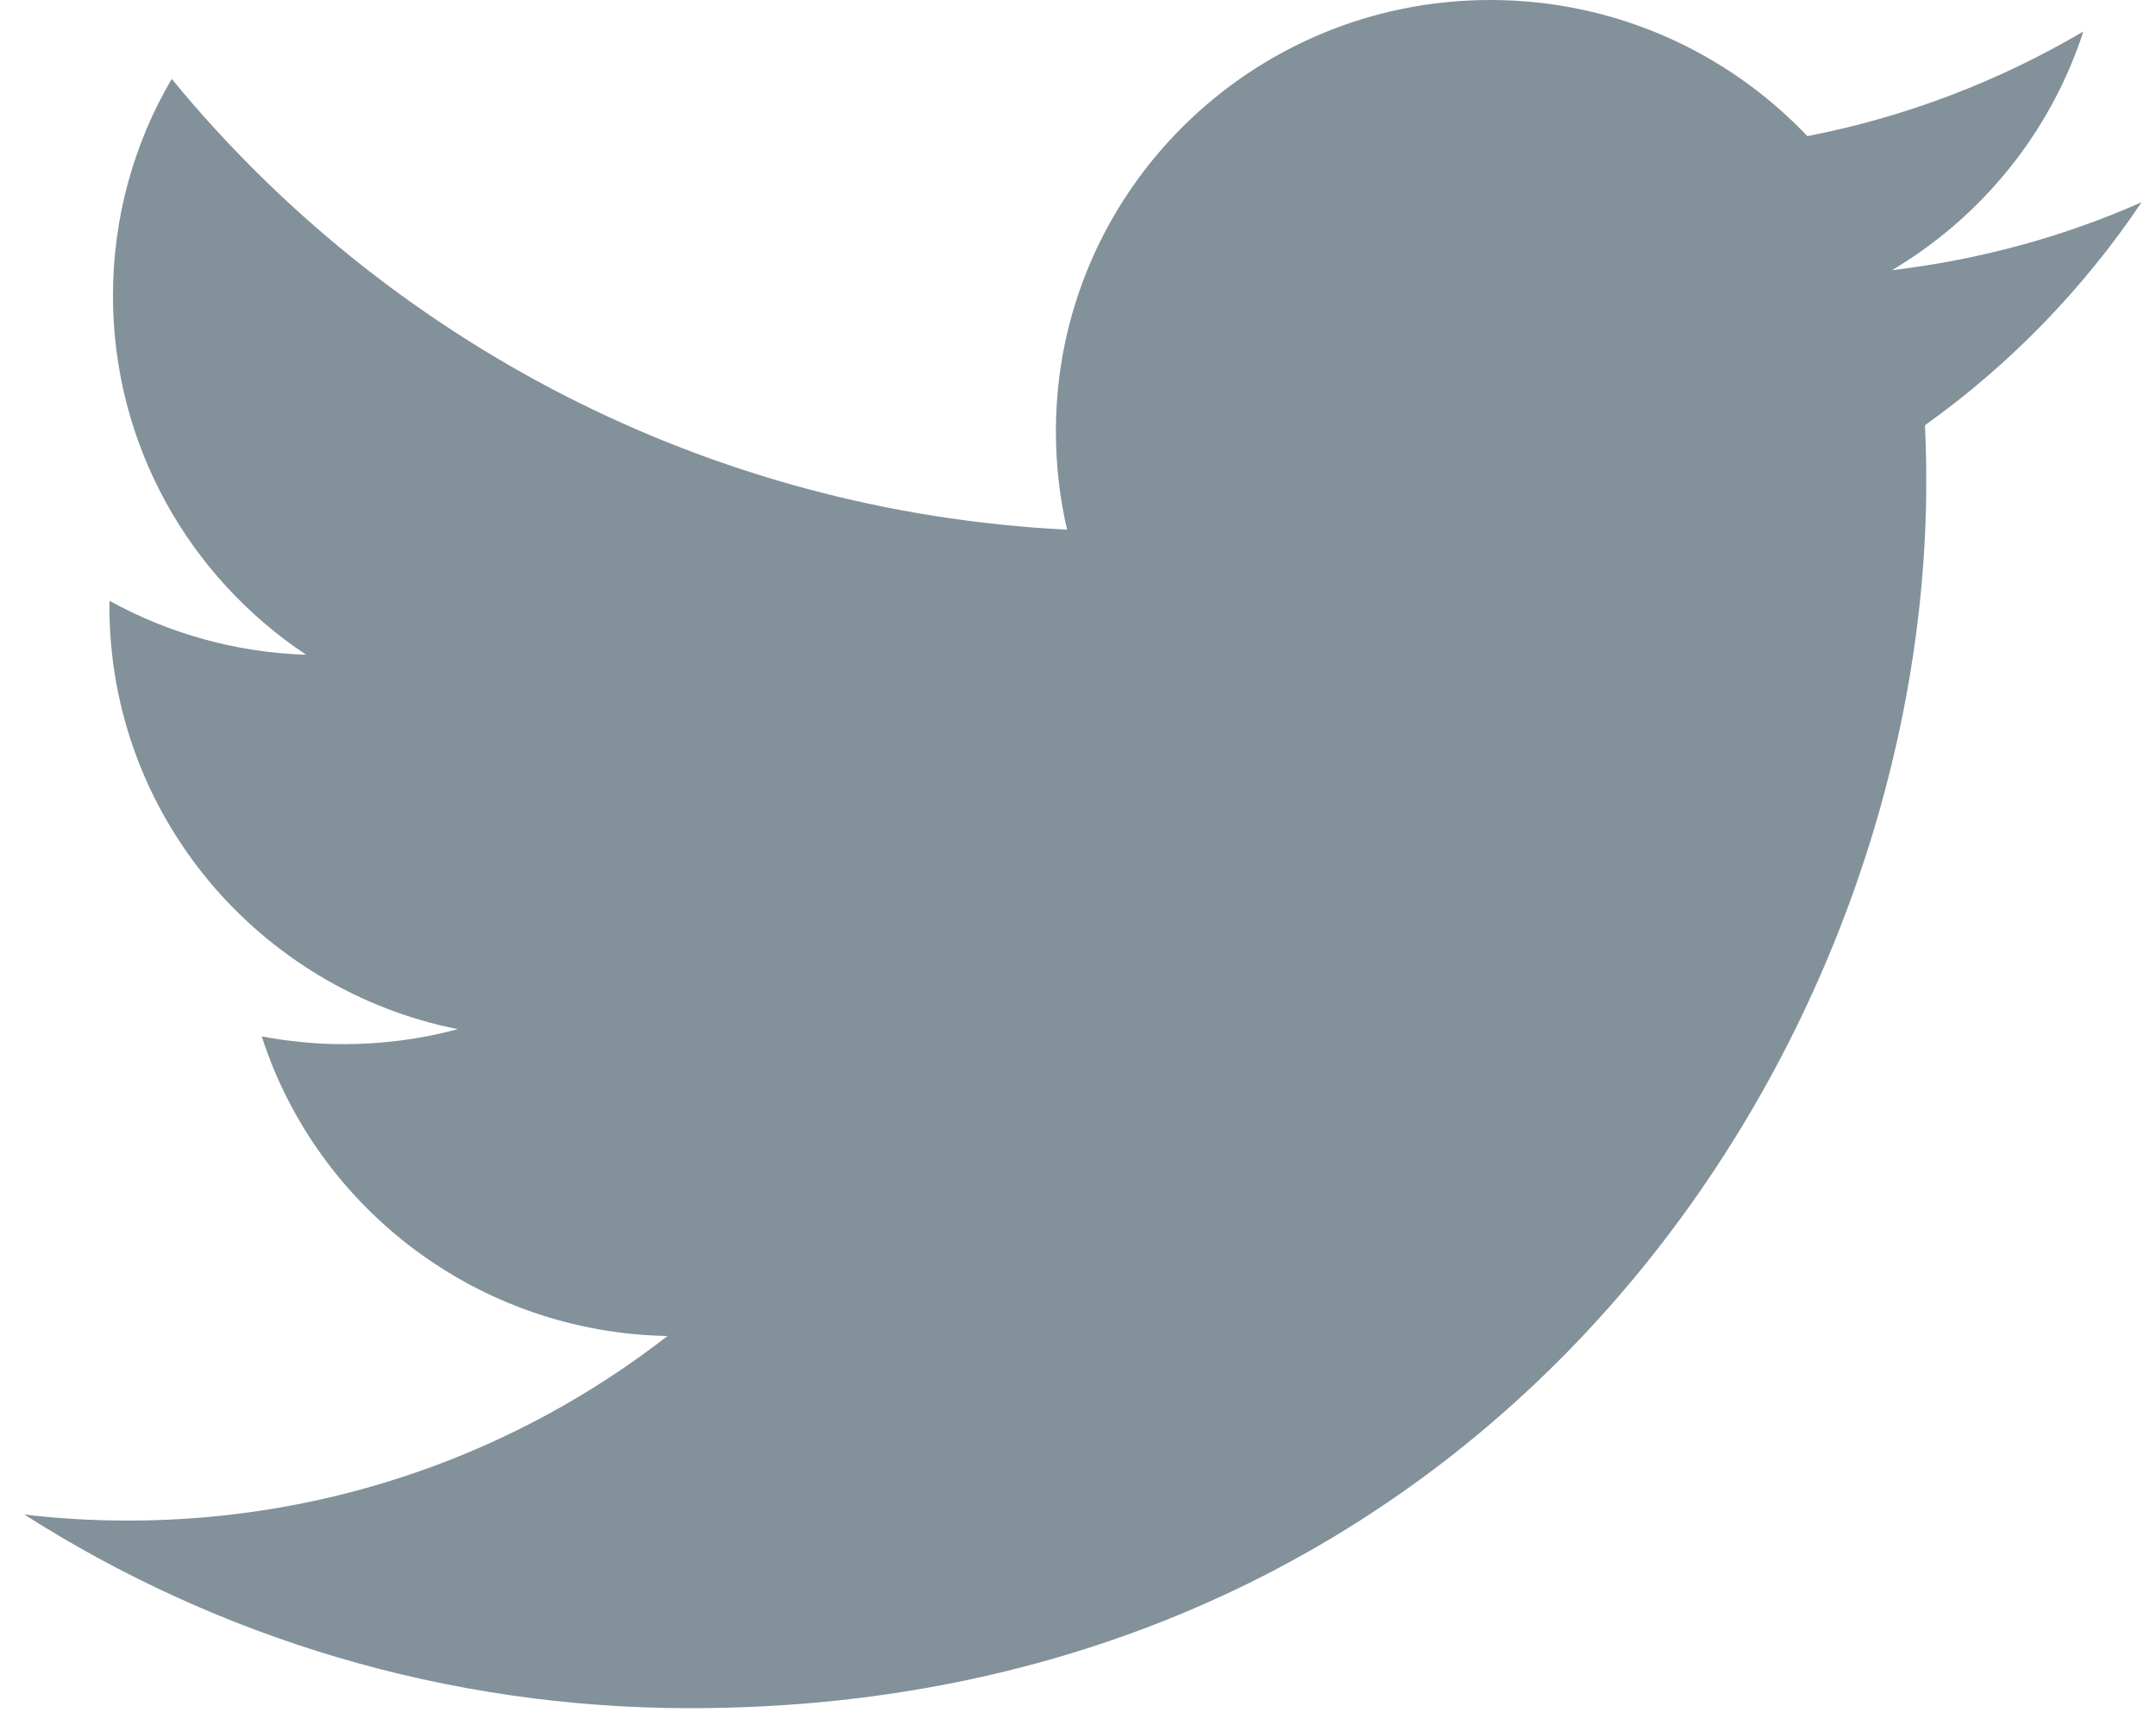 <svg width="20" height="16" viewBox="0 0 20 16" fill="none" xmlns="http://www.w3.org/2000/svg">
<path d="M17.857 3.944C17.865 4.117 17.869 4.29 17.869 4.464C17.869 9.75 13.817 15.844 6.403 15.844C4.127 15.844 2.009 15.184 0.226 14.048C0.541 14.085 0.862 14.104 1.187 14.104C3.076 14.104 4.813 13.464 6.192 12.392C4.429 12.359 2.94 11.203 2.428 9.613C2.673 9.659 2.926 9.685 3.185 9.685C3.552 9.685 3.909 9.637 4.247 9.546C2.404 9.179 1.015 7.562 1.015 5.623C1.015 5.606 1.015 5.589 1.016 5.573C1.559 5.872 2.18 6.052 2.84 6.073C1.76 5.356 1.048 4.131 1.048 2.744C1.048 2.01 1.246 1.322 1.593 0.732C3.58 3.153 6.55 4.745 9.899 4.913C9.83 4.619 9.795 4.315 9.795 4C9.795 1.792 11.599 0 13.824 0C14.983 0 16.029 0.486 16.766 1.263C17.685 1.084 18.545 0.752 19.326 0.292C19.022 1.227 18.386 2.01 17.551 2.506C18.367 2.409 19.146 2.195 19.866 1.876C19.328 2.677 18.645 3.382 17.857 3.944Z" fill="#82919A"/>
</svg>
